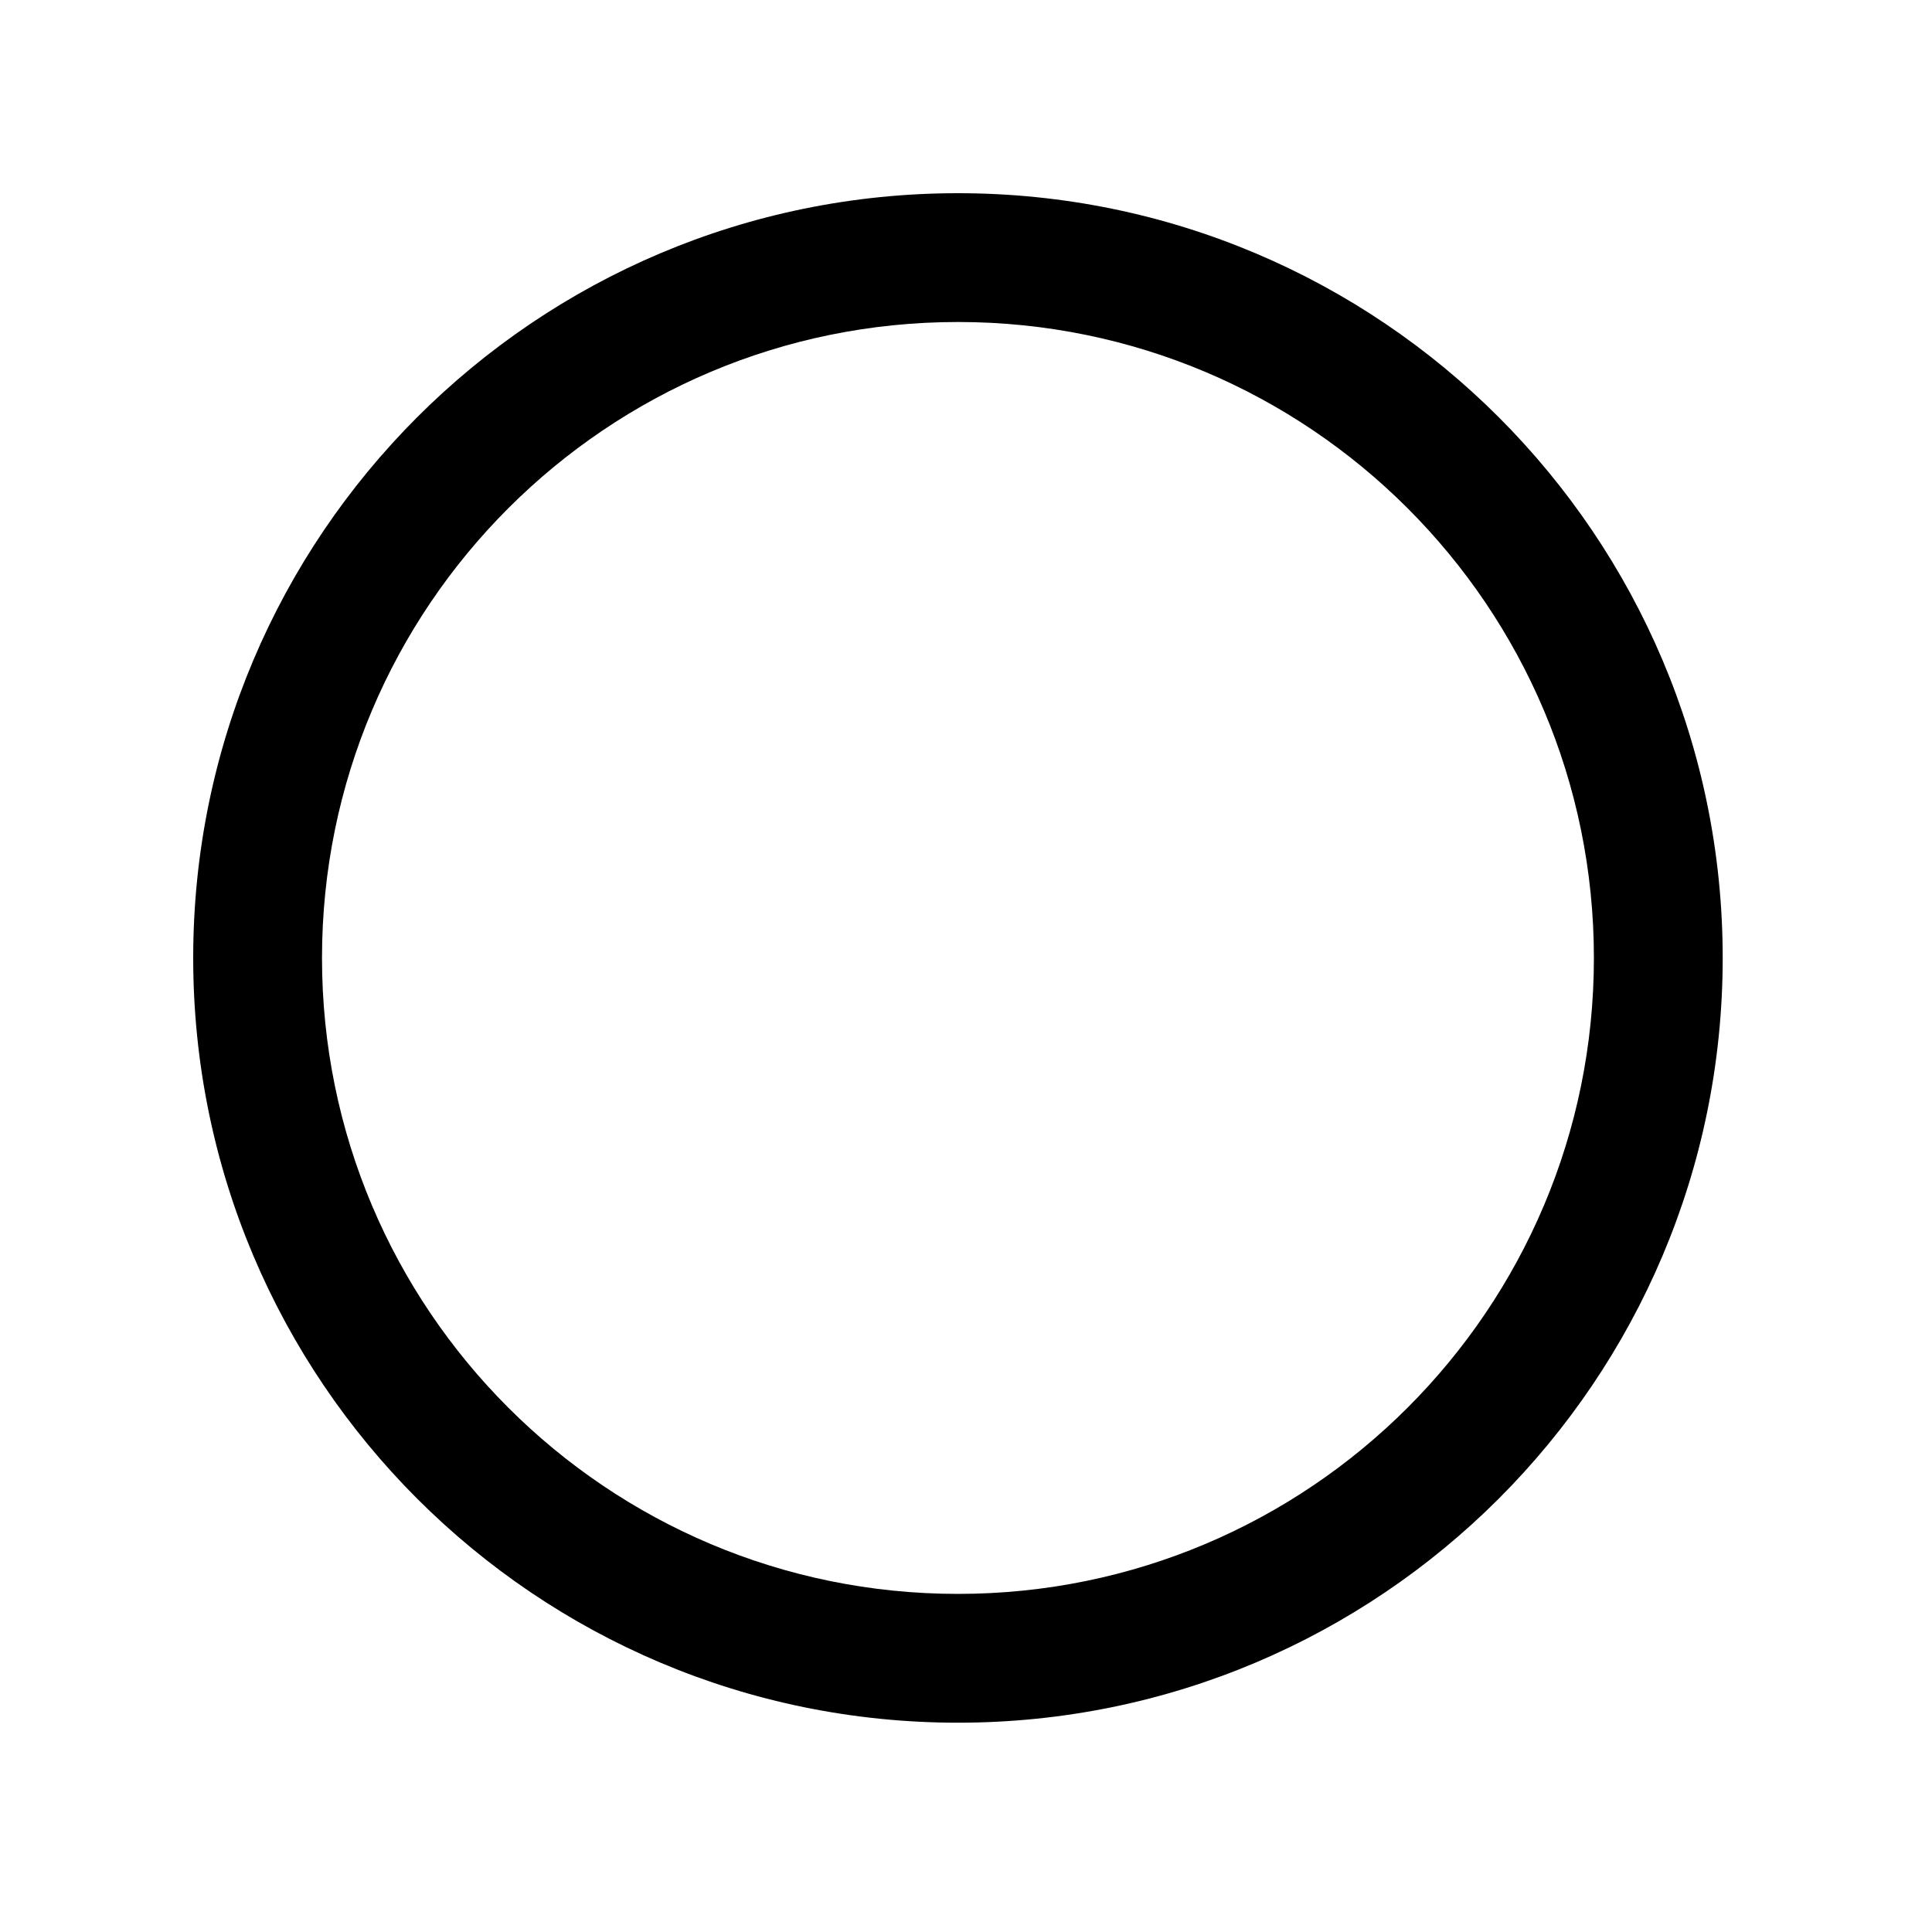 <svg width="120" height="120" viewBox="0 0 120 120" fill="none" xmlns="http://www.w3.org/2000/svg">
<path fill-rule="evenodd" clip-rule="evenodd" d="M59.5 107C85.734 107 107 85.734 107 59.5C107 33.267 85.734 12 59.5 12C33.267 12 12 33.267 12 59.5C12 85.734 33.267 107 59.5 107ZM59.5 99C81.315 99 99 81.315 99 59.5C99 37.685 81.315 20 59.5 20C37.685 20 20 37.685 20 59.5C20 81.315 37.685 99 59.5 99Z" fill="black"/>
</svg>
